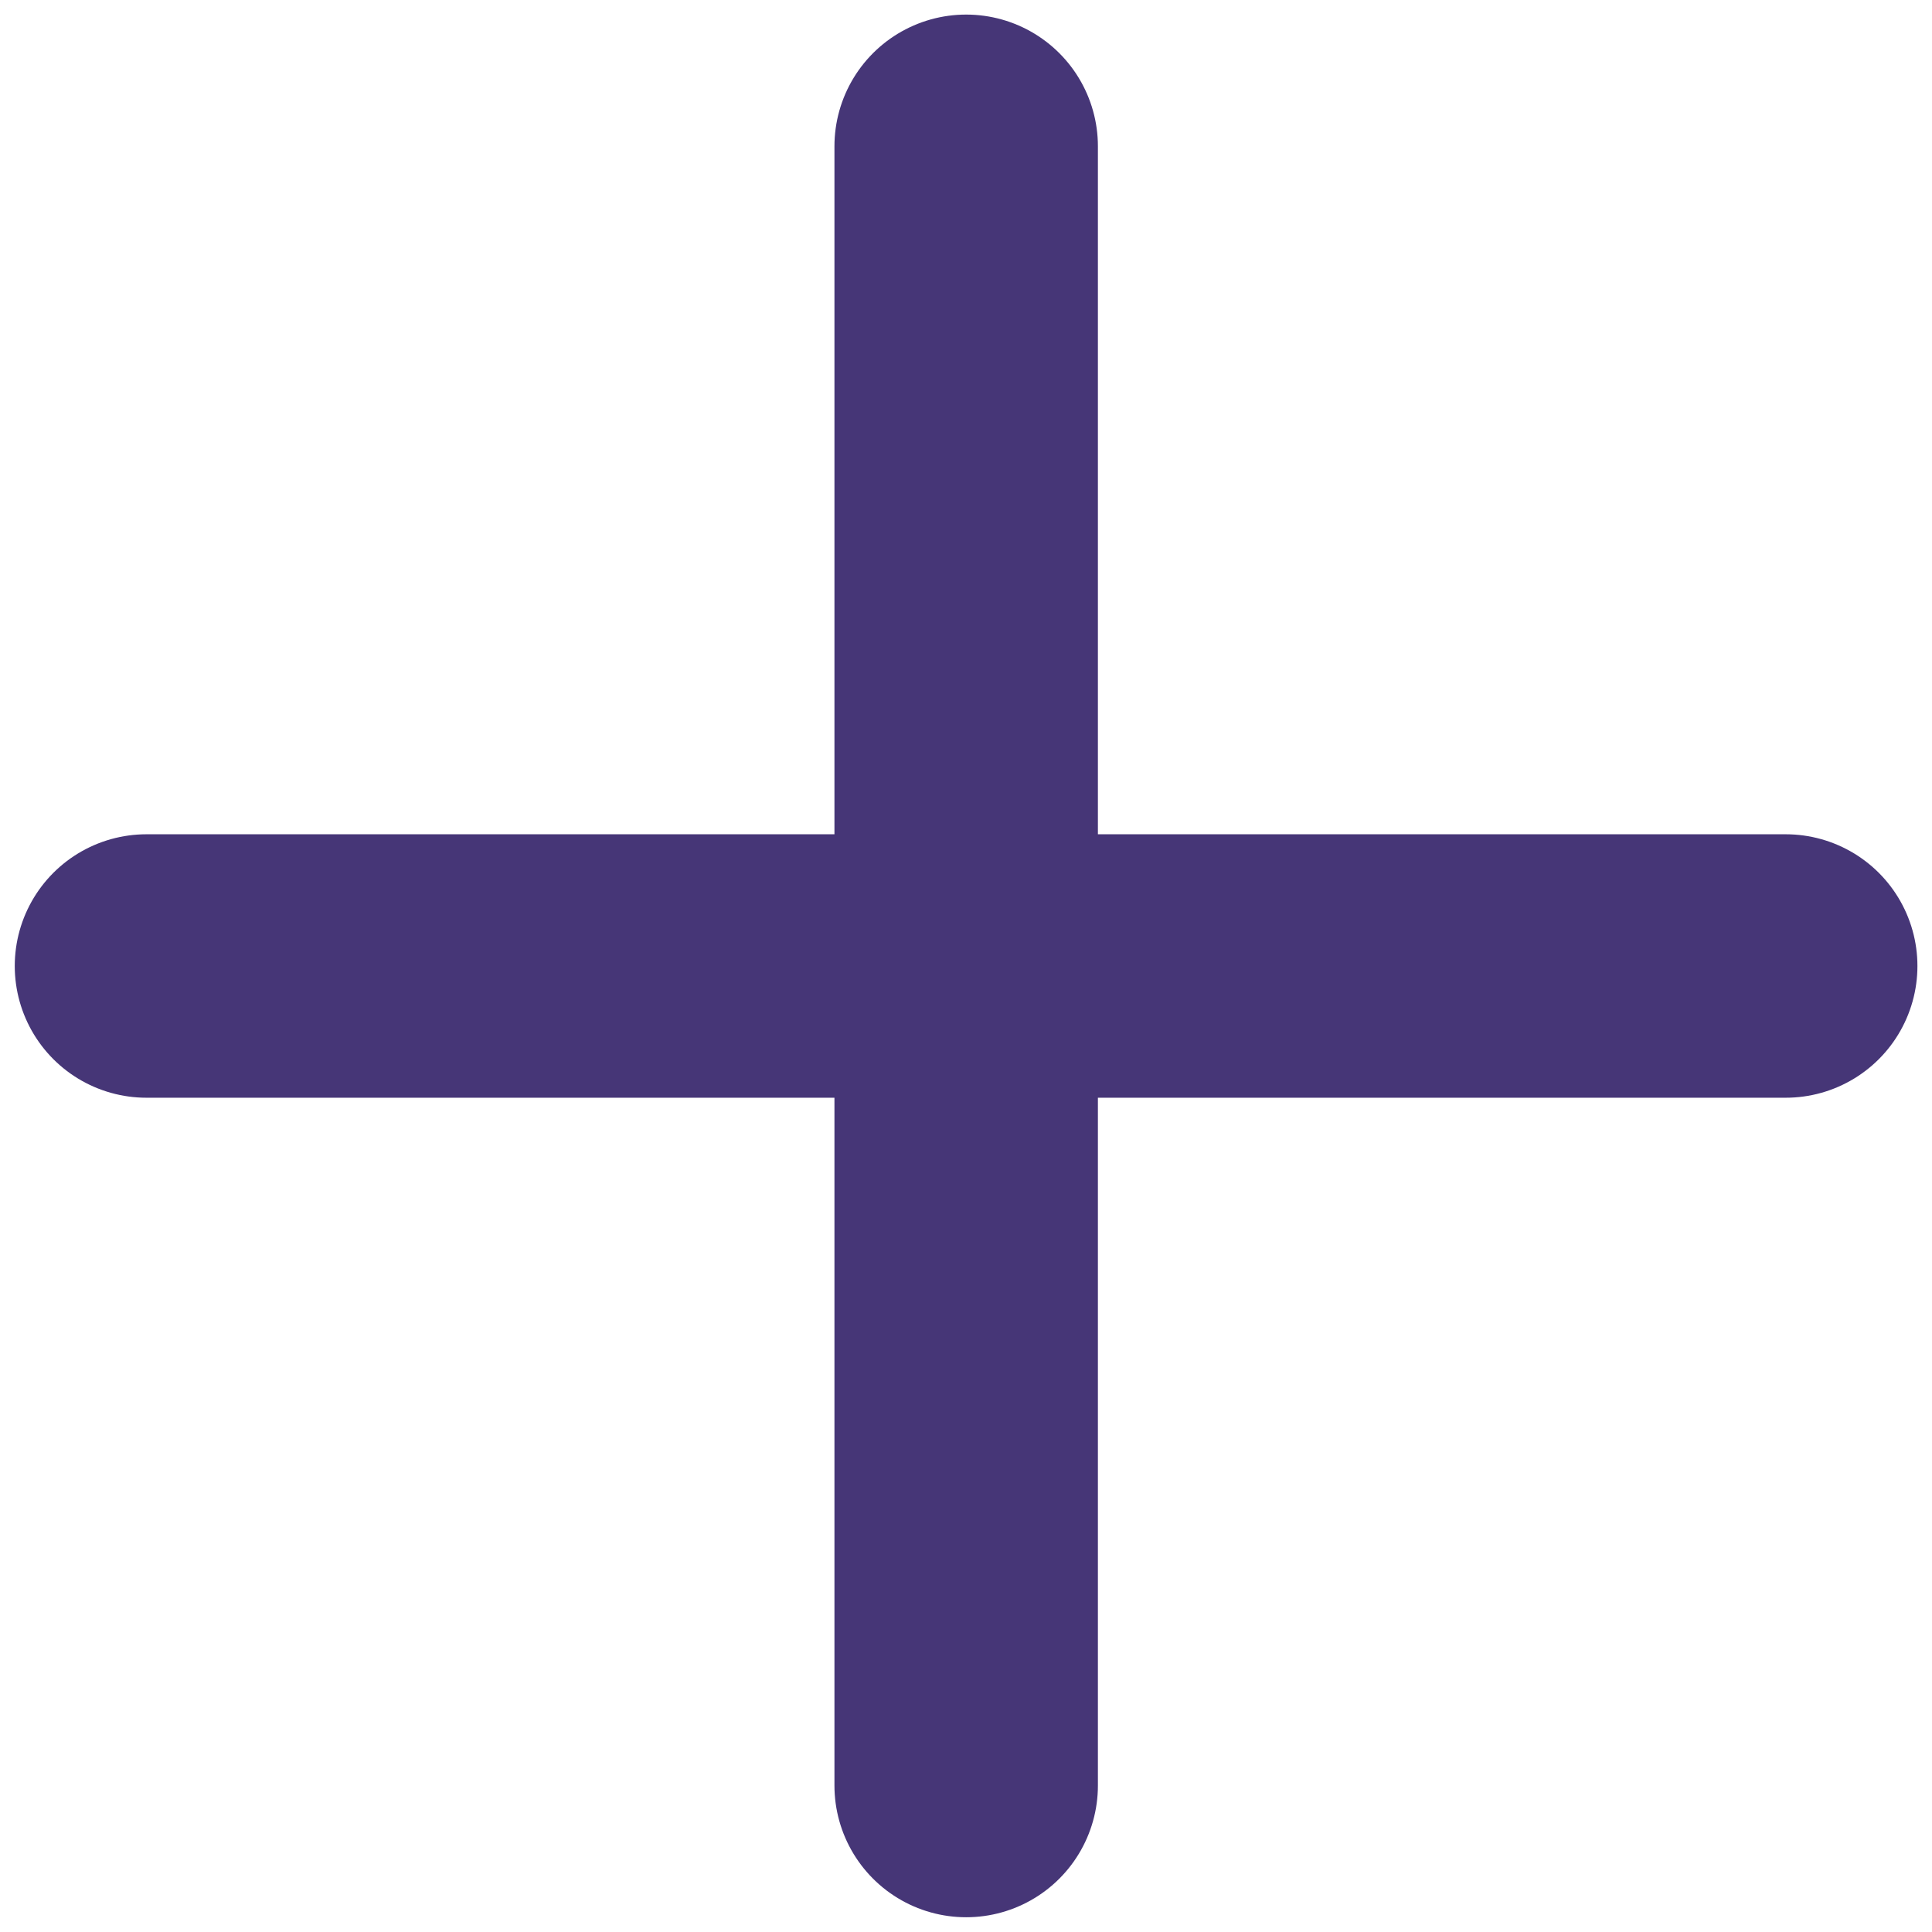 <svg width="11" height="11" viewBox="0 0 11 11" fill="none" xmlns="http://www.w3.org/2000/svg">
    <path d="M5.501 0.833V10.166M0.834 5.5H10.167" stroke="#463677" stroke-width="1.5" stroke-linecap="round" stroke-linejoin="round"/>
</svg>
